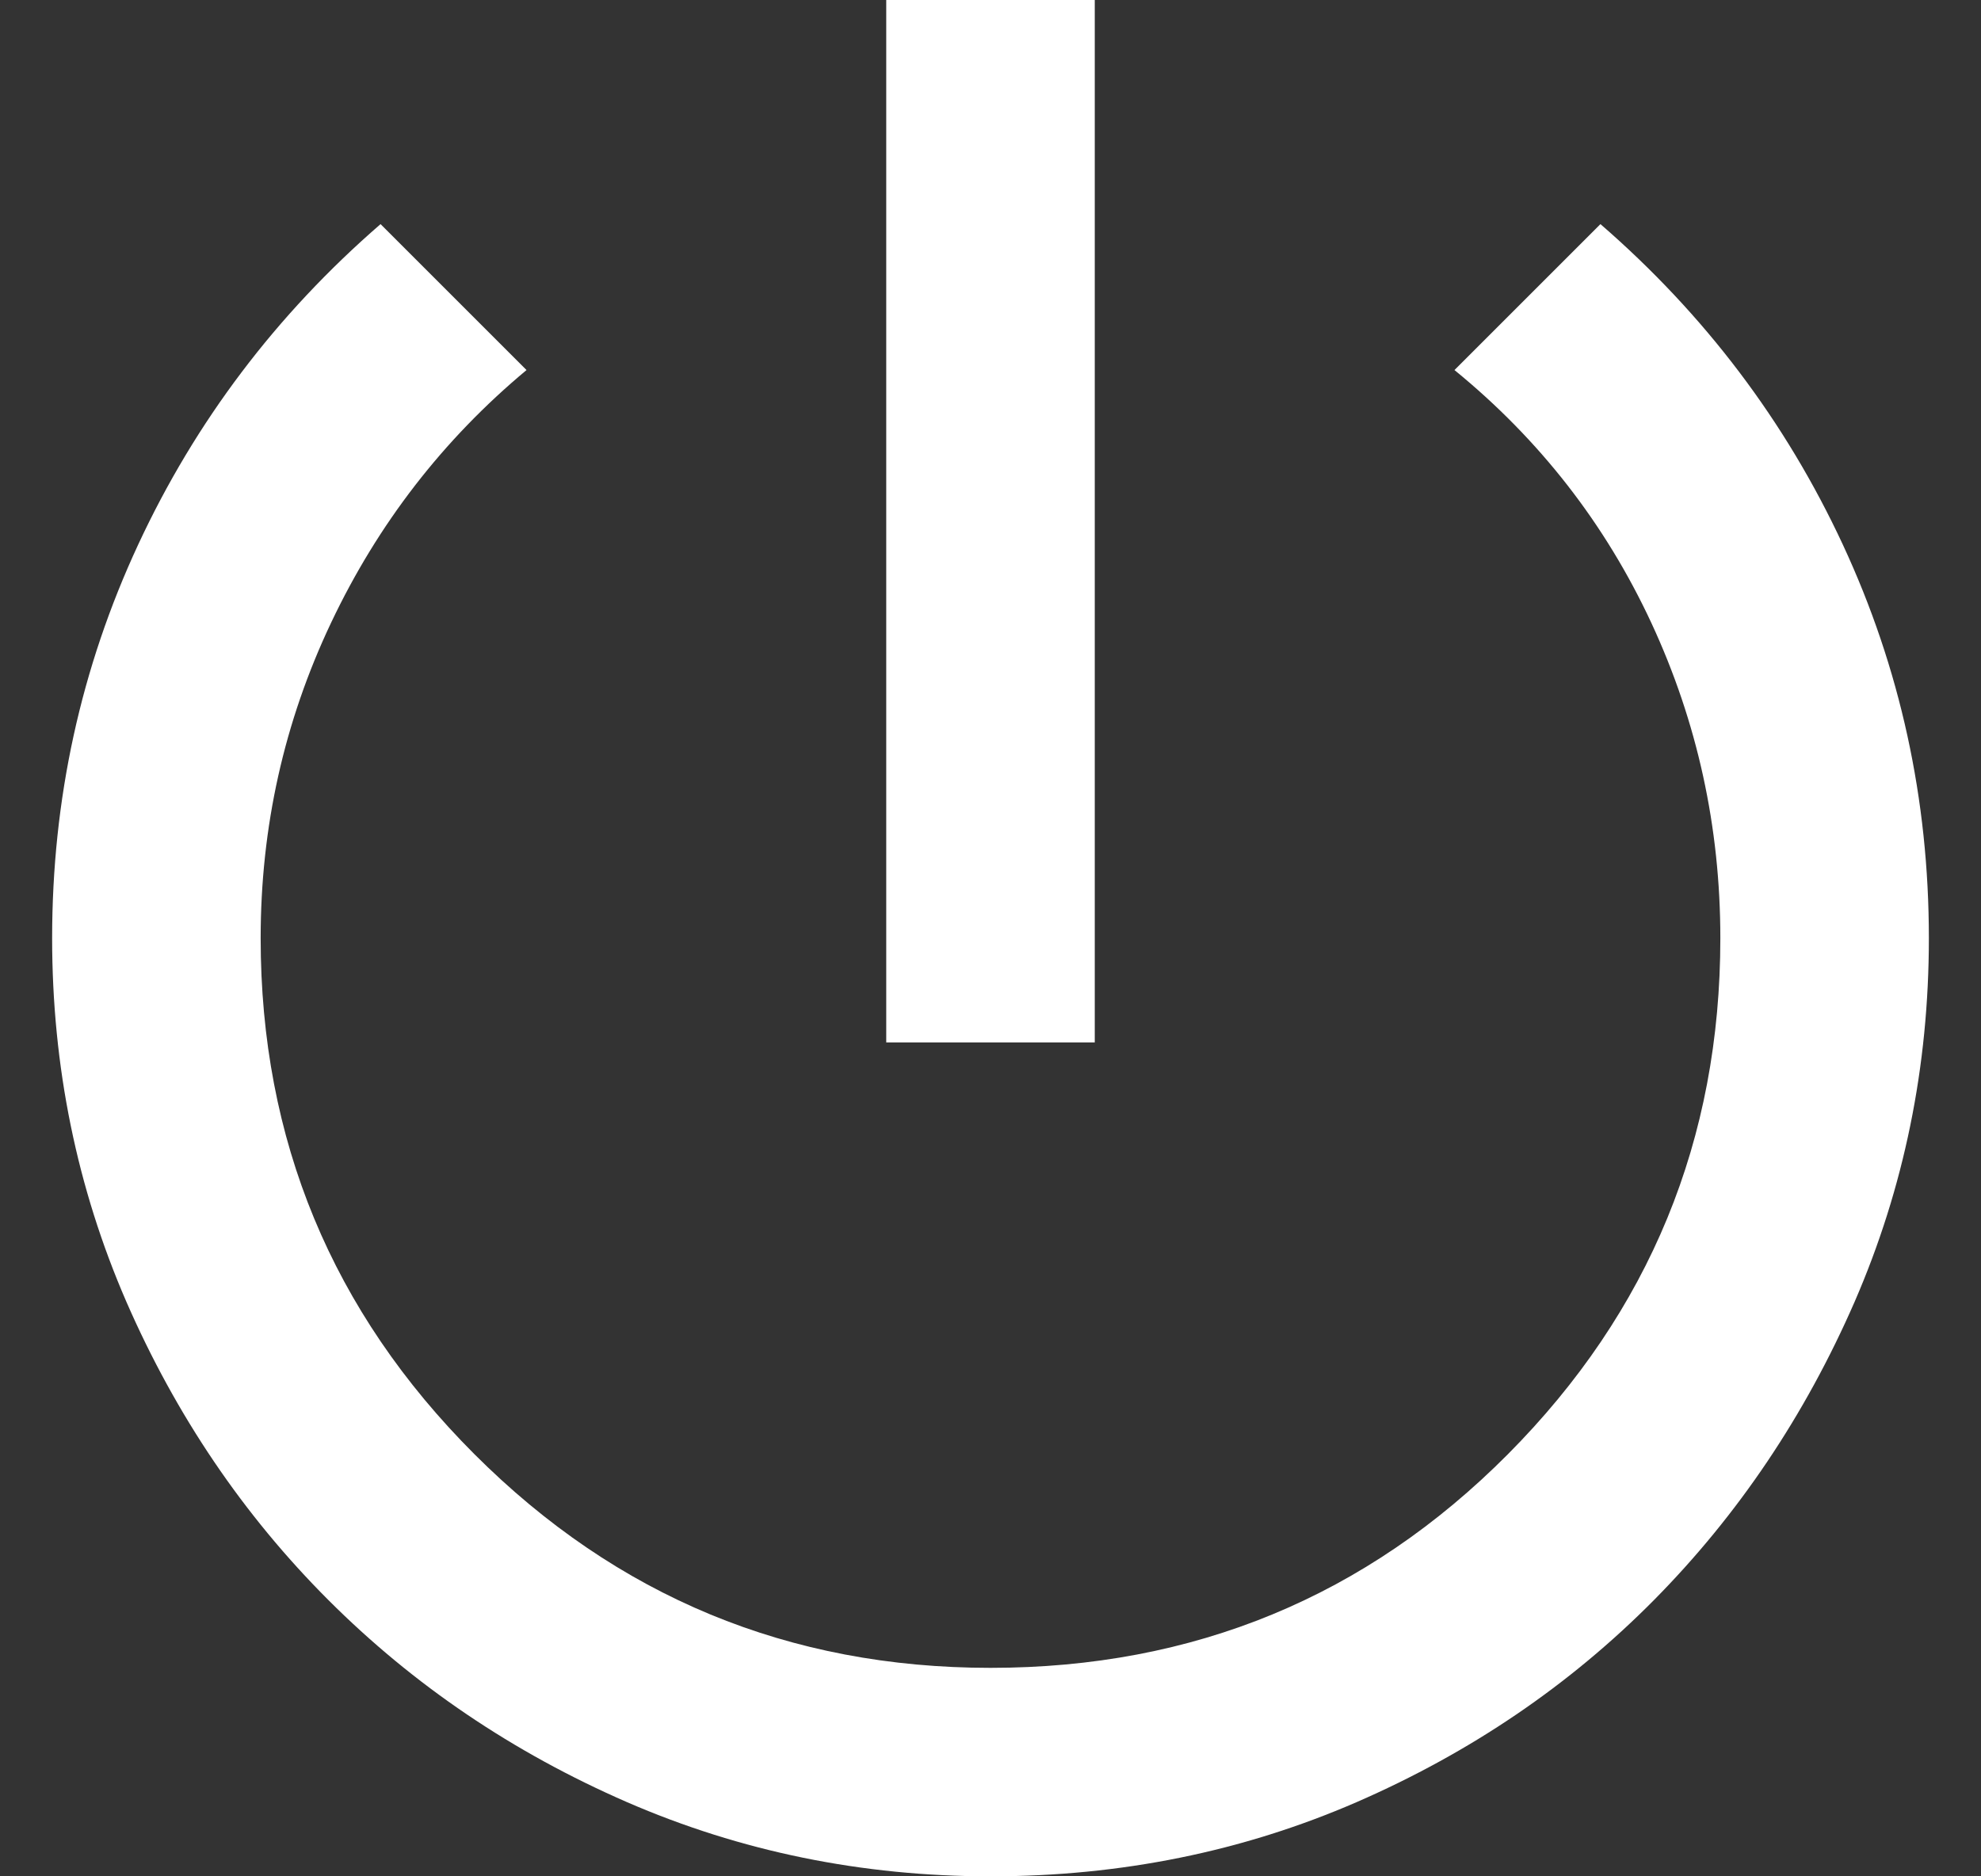 <svg width="19" height="18" viewBox="0 0 19 18" fill="none" xmlns="http://www.w3.org/2000/svg">
<rect x="0" y="0" width="19" height="18" fill="#333333" stroke="none"/>
<path d="M8.5 10V0H10.5V10H8.5ZM9.5 18C8.267 18 7.104 17.762 6.013 17.288C4.921 16.812 3.967 16.167 3.15 15.35C2.333 14.533 1.688 13.579 1.212 12.488C0.738 11.396 0.5 10.233 0.5 9C0.5 7.667 0.775 6.408 1.325 5.225C1.875 4.042 2.65 3.017 3.65 2.15L5.05 3.55C4.25 4.217 3.625 5.025 3.175 5.975C2.725 6.925 2.5 7.933 2.5 9C2.5 10.933 3.183 12.583 4.55 13.95C5.917 15.317 7.567 16 9.5 16C11.45 16 13.104 15.317 14.463 13.95C15.821 12.583 16.5 10.933 16.5 9C16.5 7.933 16.279 6.925 15.838 5.975C15.396 5.025 14.767 4.217 13.95 3.55L15.35 2.15C16.35 3.017 17.125 4.042 17.675 5.225C18.225 6.408 18.5 7.667 18.5 9C18.5 10.233 18.262 11.396 17.788 12.488C17.312 13.579 16.671 14.533 15.863 15.35C15.054 16.167 14.104 16.812 13.012 17.288C11.921 17.762 10.75 18 9.5 18Z" fill="white" style="fill:white;fill-opacity:1;"/>
</svg>

